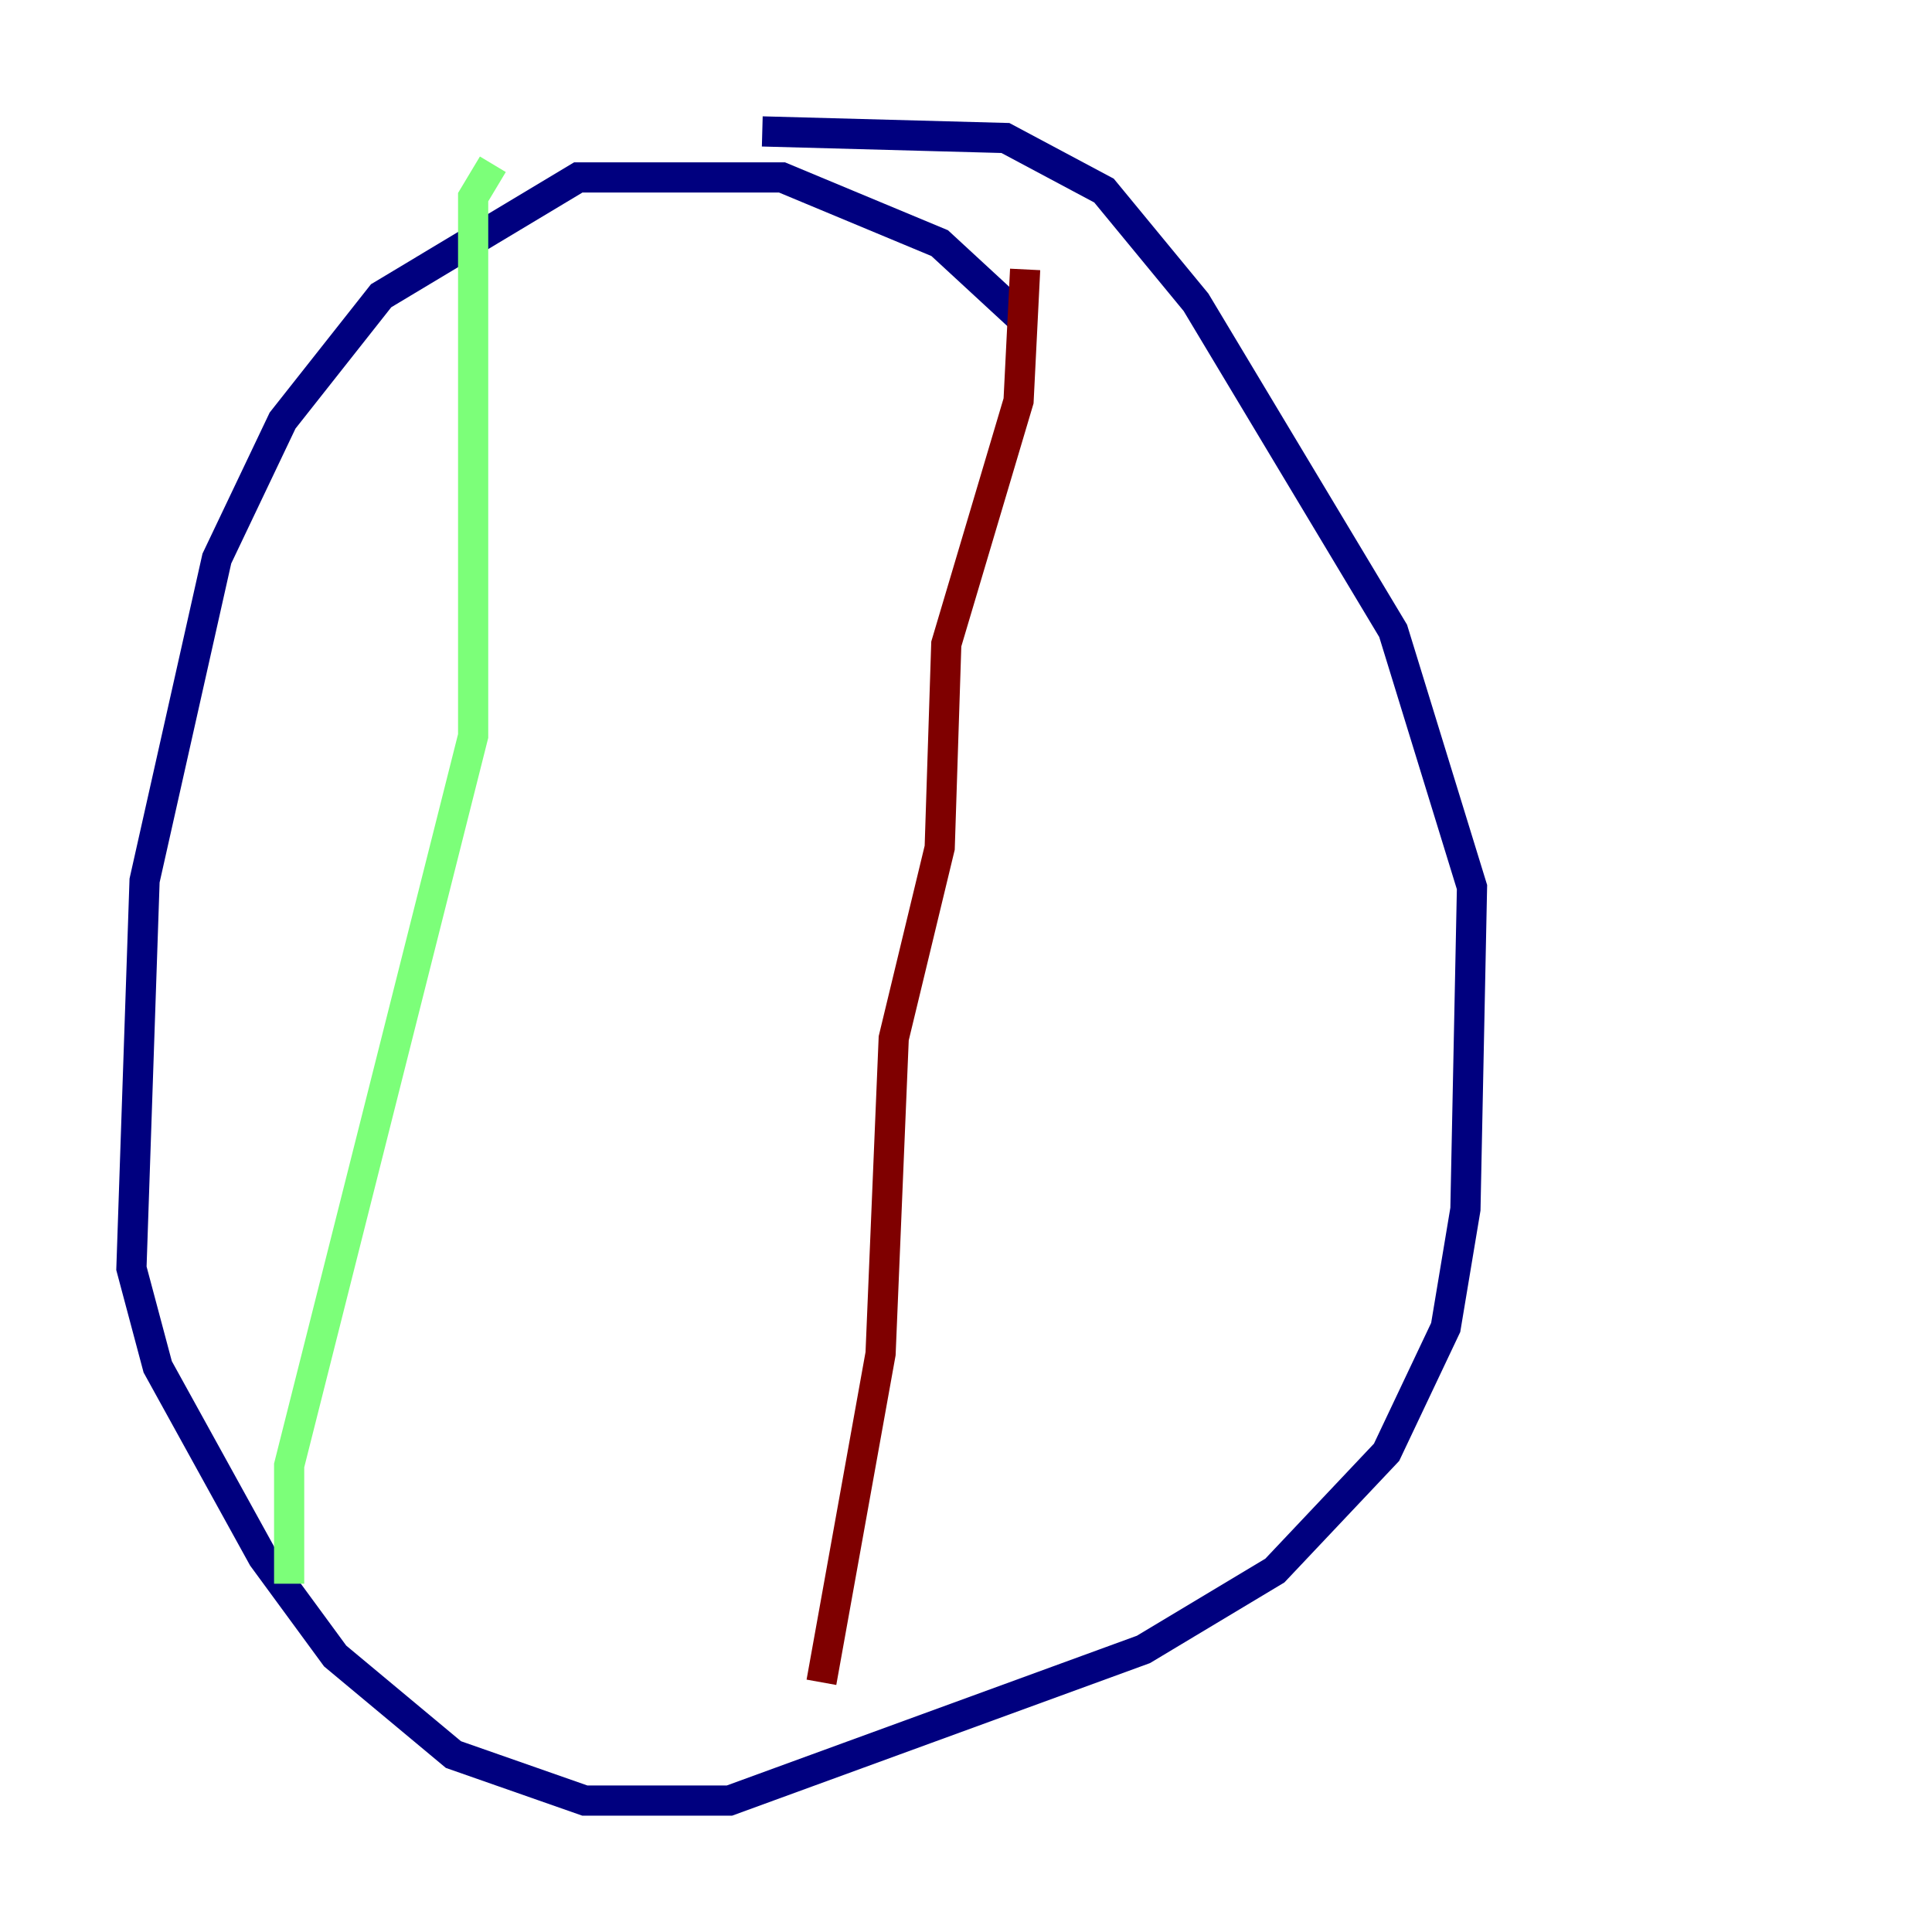 <?xml version="1.0" encoding="utf-8" ?>
<svg baseProfile="tiny" height="128" version="1.2" viewBox="0,0,128,128" width="128" xmlns="http://www.w3.org/2000/svg" xmlns:ev="http://www.w3.org/2001/xml-events" xmlns:xlink="http://www.w3.org/1999/xlink"><defs /><polyline fill="none" points="67.918,21.333 62.258,16.109 51.809,11.755 38.313,11.755 25.252,19.592 18.721,27.864 14.367,37.007 9.578,58.34 8.707,84.027 10.449,90.558 17.415,103.184 22.204,109.714 30.041,116.245 38.748,119.293 48.327,119.293 75.755,109.279 84.463,104.054 91.864,96.218 95.782,87.946 97.088,80.109 97.524,58.776 92.299,41.796 79.238,20.027 73.143,12.626 66.612,9.143 50.503,8.707" stroke="#00007f" stroke-width="2" /><polyline fill="none" points="32.653,10.884 31.347,13.061 31.347,48.762 19.157,97.088 19.157,104.925" stroke="#7cff79" stroke-width="2" /><polyline fill="none" points="67.918,17.85 67.483,26.558 62.694,42.667 62.258,56.163 59.211,68.789 58.34,89.687 54.422,111.456" stroke="#7f0000" stroke-width="2" /></svg>